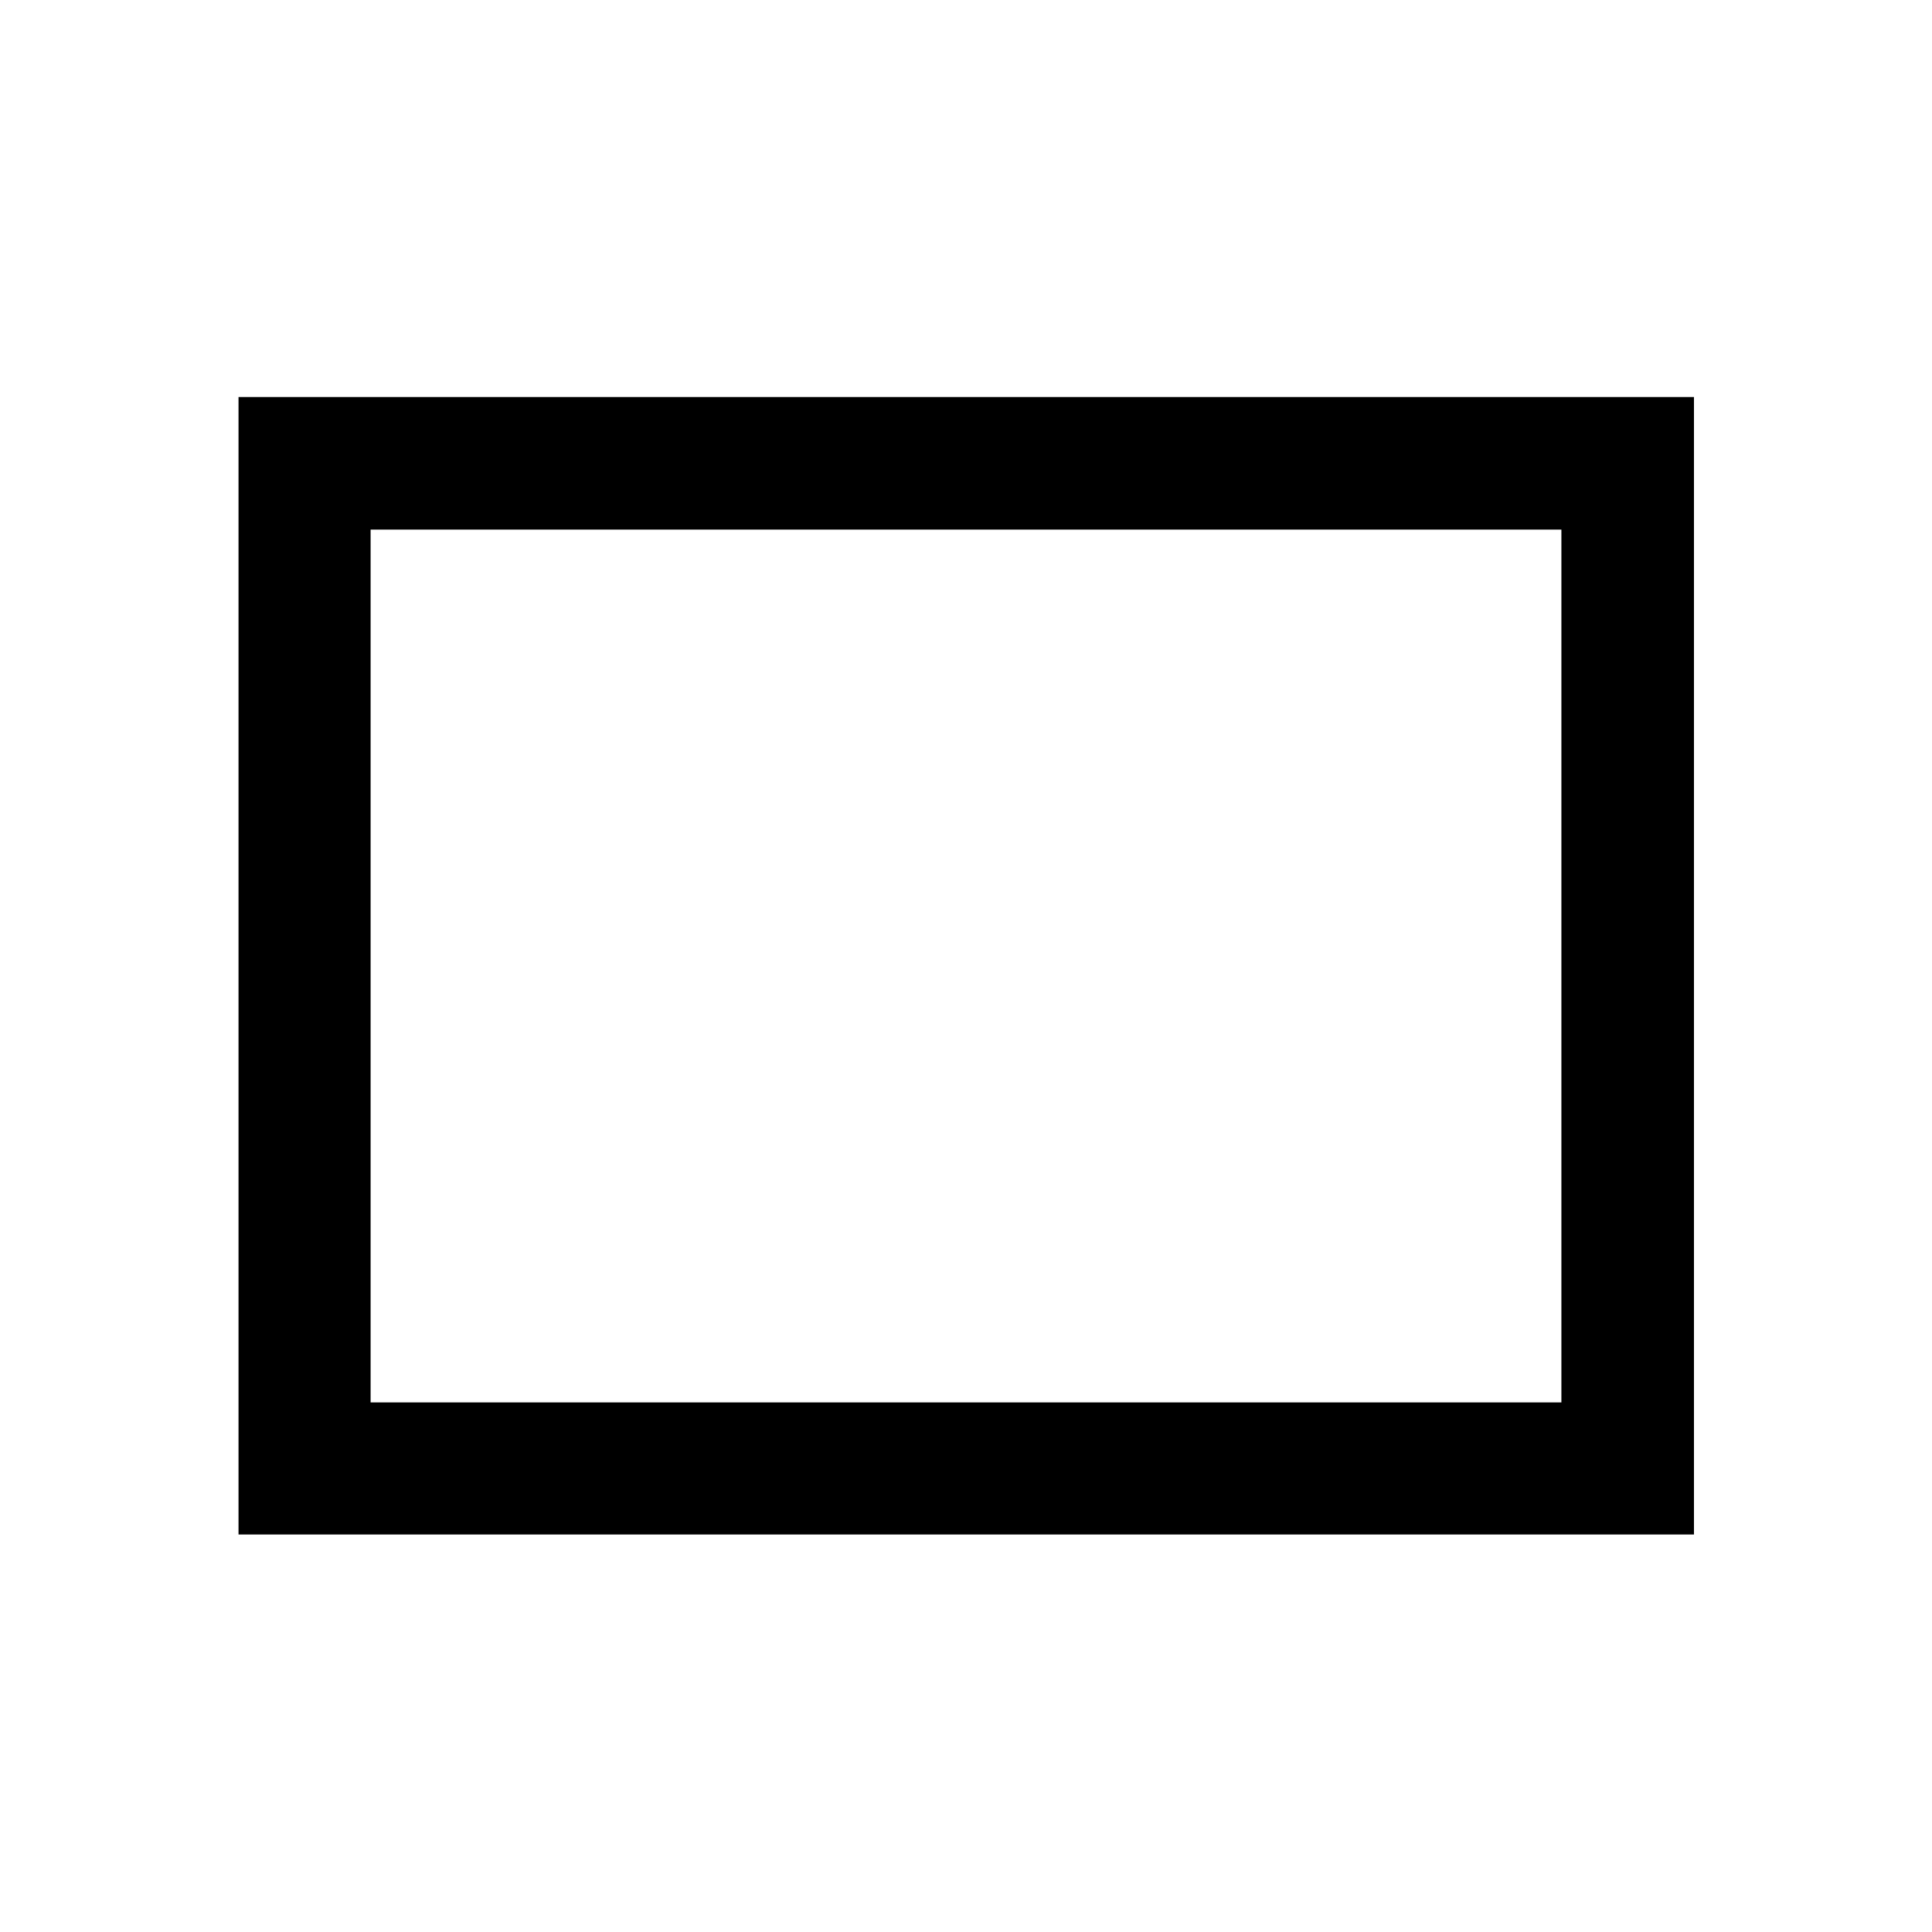 <svg xmlns="http://www.w3.org/2000/svg" height="48" viewBox="0 -960 960 960" width="48"><path d="M118.52-197.52v-565.2h723.2v565.2h-723.2Zm65.63-65.63h591.7v-433.7h-591.7v433.7Zm0 0v-433.7 433.7Z"/></svg>